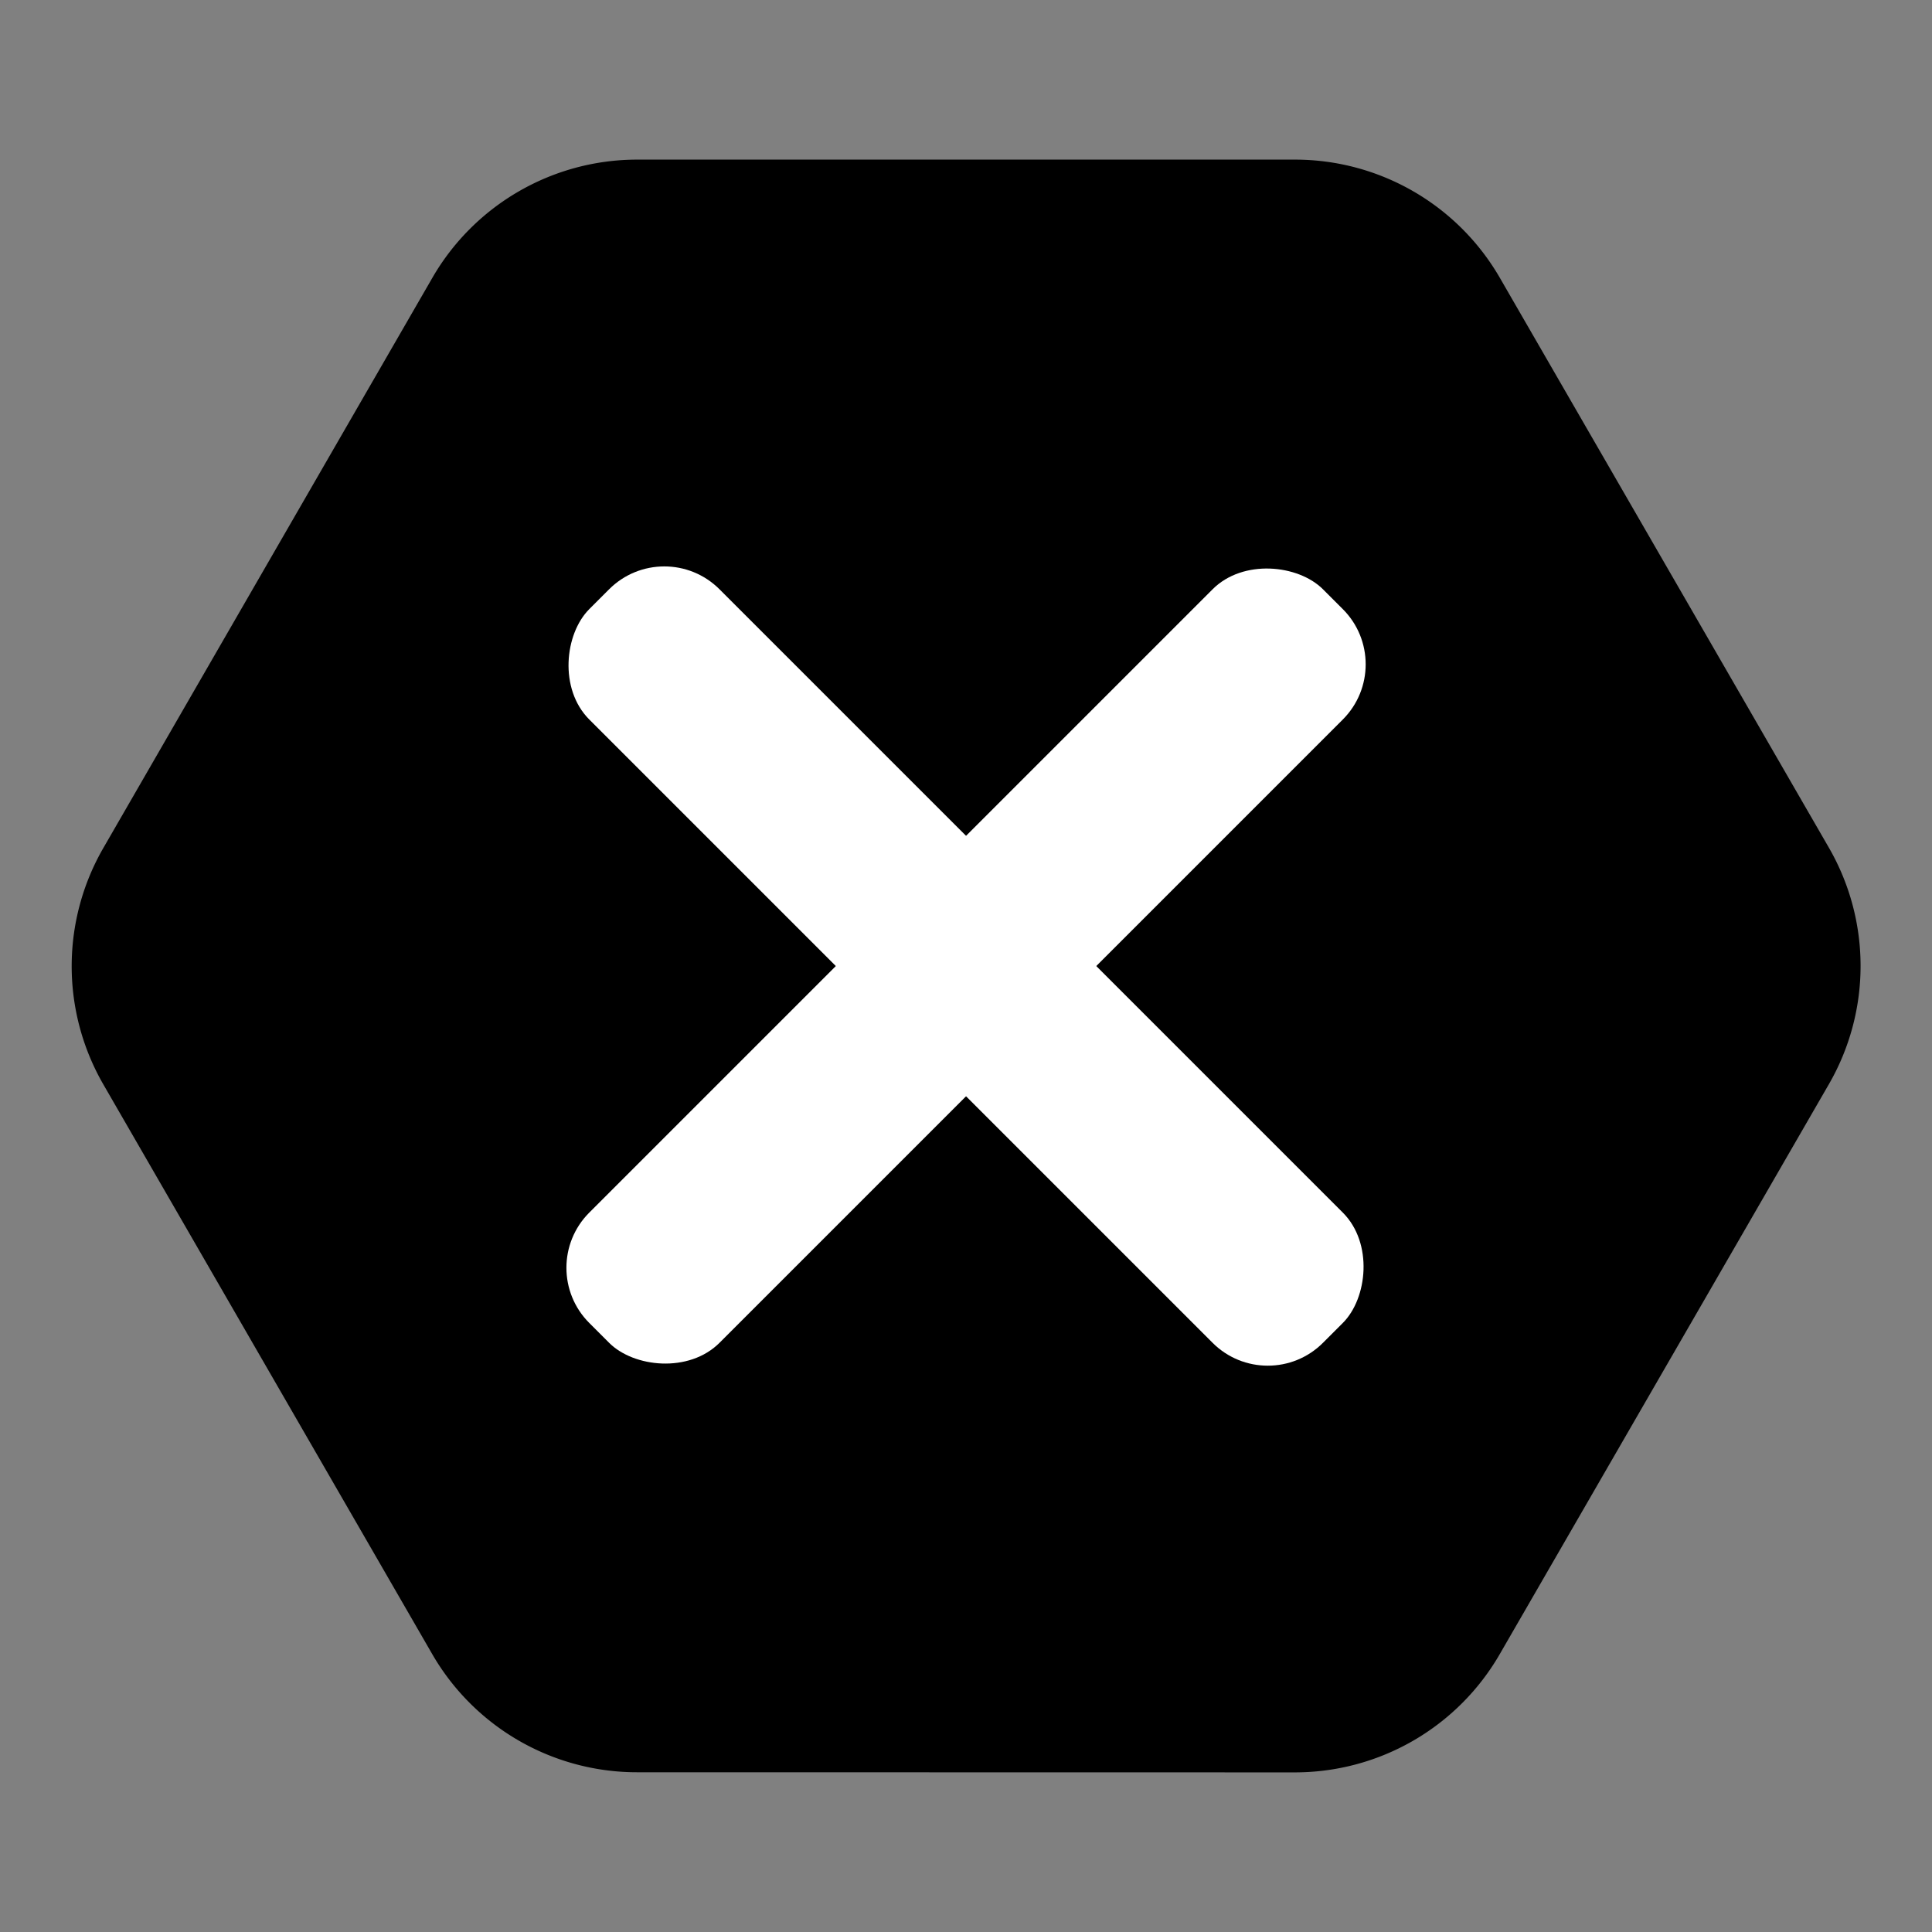 <svg xmlns="http://www.w3.org/2000/svg" version="1.1" viewBox="0 0 16933 16933"><rect x="0" y="0" width="16933" height="16933" fill="#808080" stroke="none"/><path d="m11350 15534-5764-1a2073 2073 0 01-1798-1036L905 9503A2073 2073 0 01 907 7430l2880-4991a2073 2073 0 01 1795-1040h5768a2073 2073 0 01 1796 1037l2883 4993a2073 2073 0 01 0 2074l-2884 4994a2073 2073 0 01-1795 1037"/><rect fill="#fff" width="9094" height="1614" x="-4547" y="11167" rx="684" ry="684" transform="rotate(-45)"/><rect fill="#fff" width="9094" height="1614" x="7427" y="-807" rx="684" ry="684" transform="rotate(45)"/></svg>

